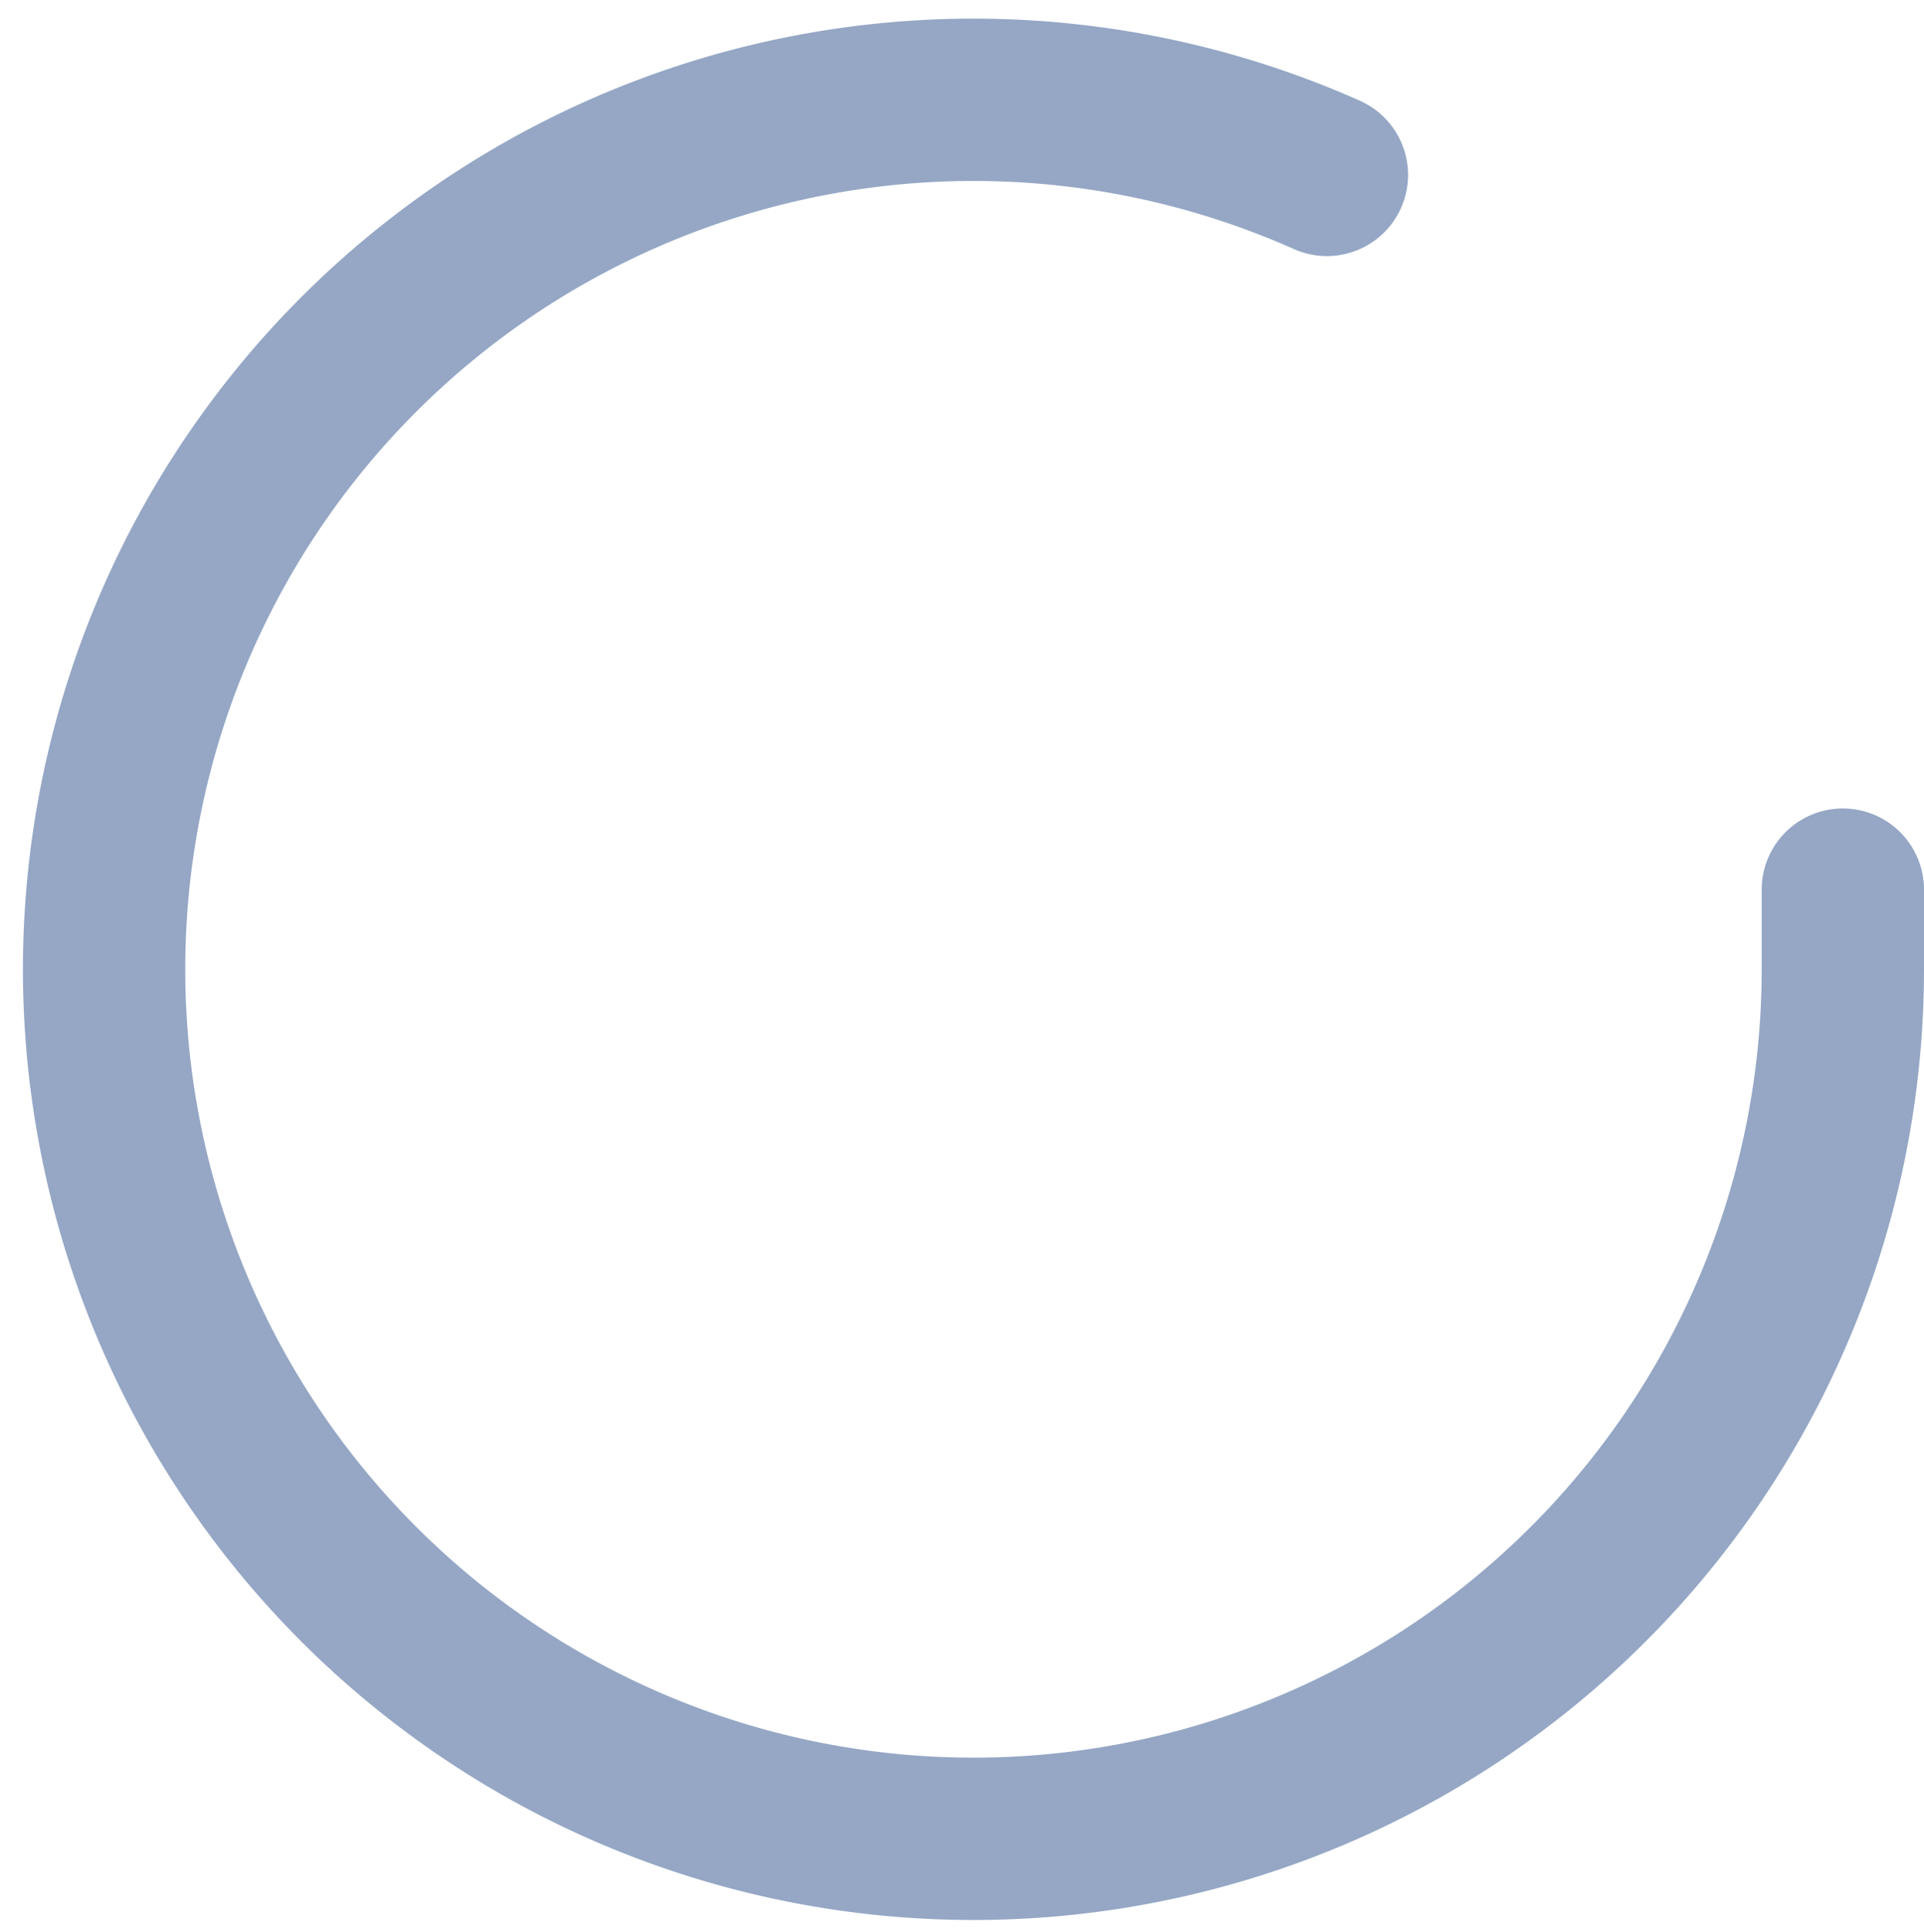 <svg xmlns="http://www.w3.org/2000/svg" width="17.78" height="17.848" viewBox="0 0 17.78 17.848">
  <g id="check-circle" transform="translate(-1.038 -1.074)">
    <path id="Path_20580" data-name="Path 20580" d="M18.068,9.294v.739A8.034,8.034,0,1,1,13.3,2.69" transform="translate(0 0)" fill="none" stroke="#95a7c5" stroke-linecap="round" stroke-linejoin="round" stroke-width="1.5"/>
  </g>
</svg>
